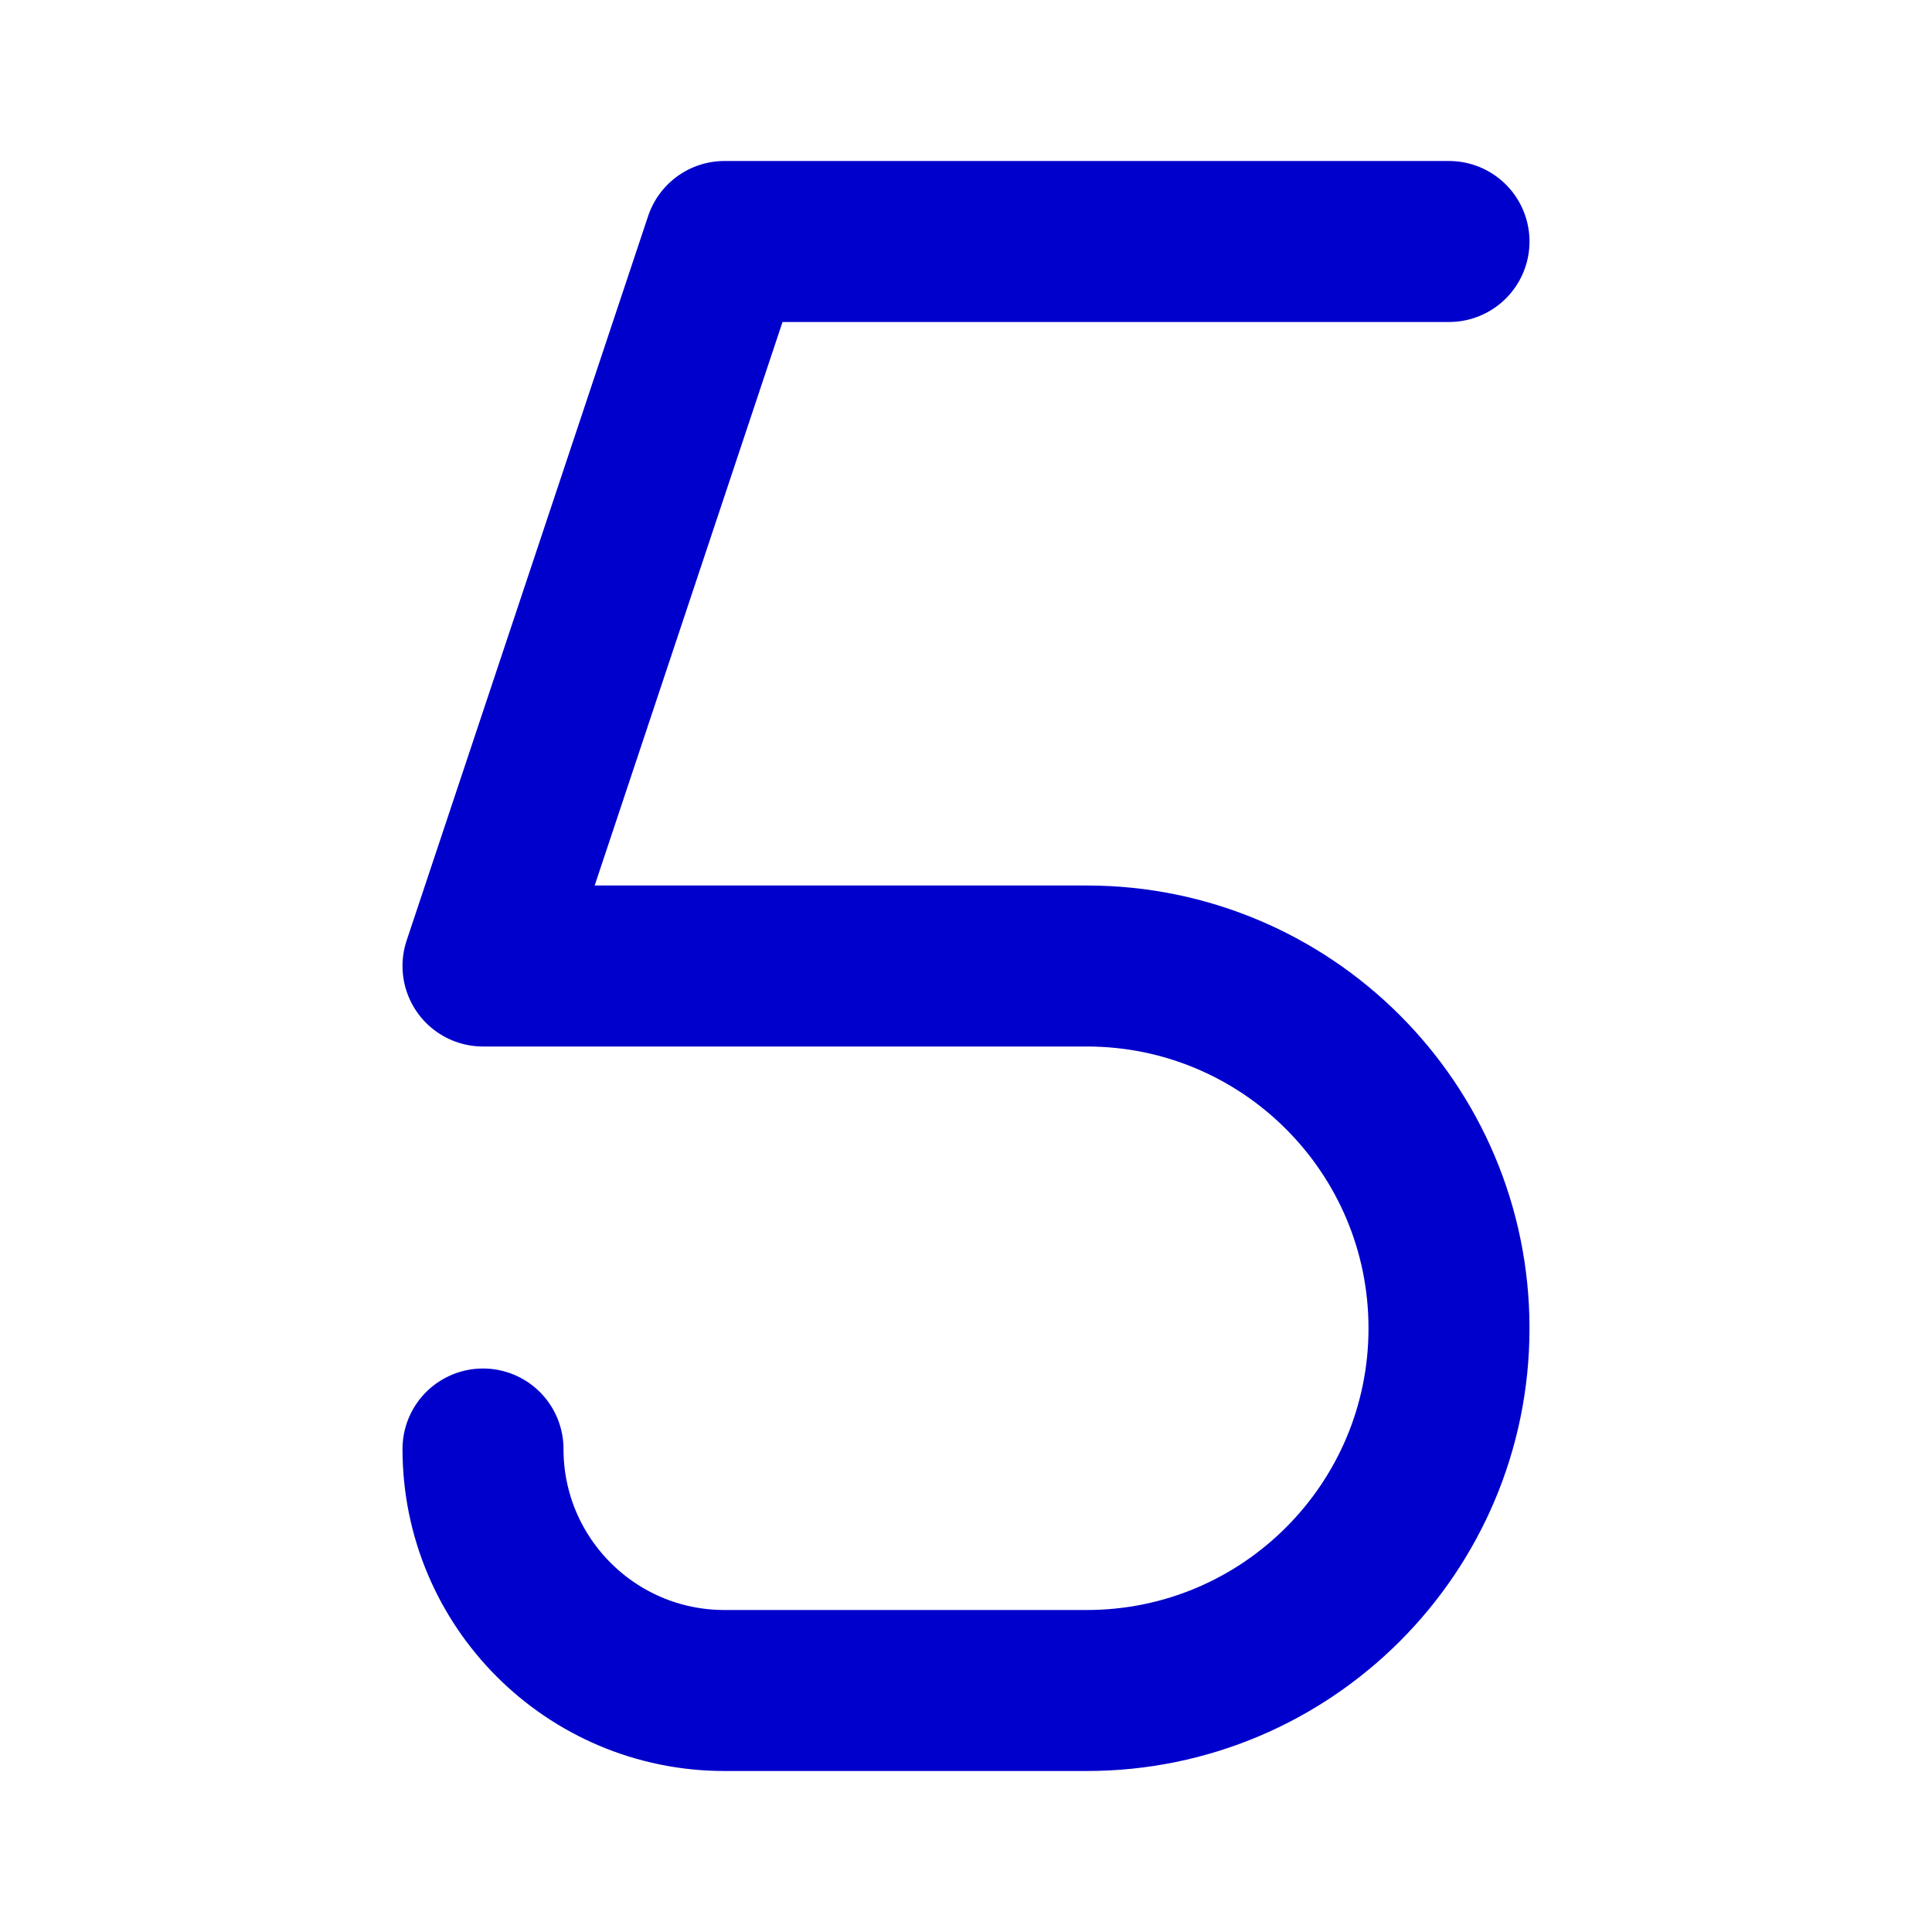 <svg width="24" height="24" viewBox="0 0 24 24" fill="none" xmlns="http://www.w3.org/2000/svg">
<path d="M6 18C6 19.657 7.343 21 9 21H13.5C15.985 21 18 18.985 18 16.5C18 14.015 15.985 12 13.5 12H6L9 3H18" stroke="#0000CC" stroke-width="2" stroke-linecap="round" stroke-linejoin="round"/>
</svg>
